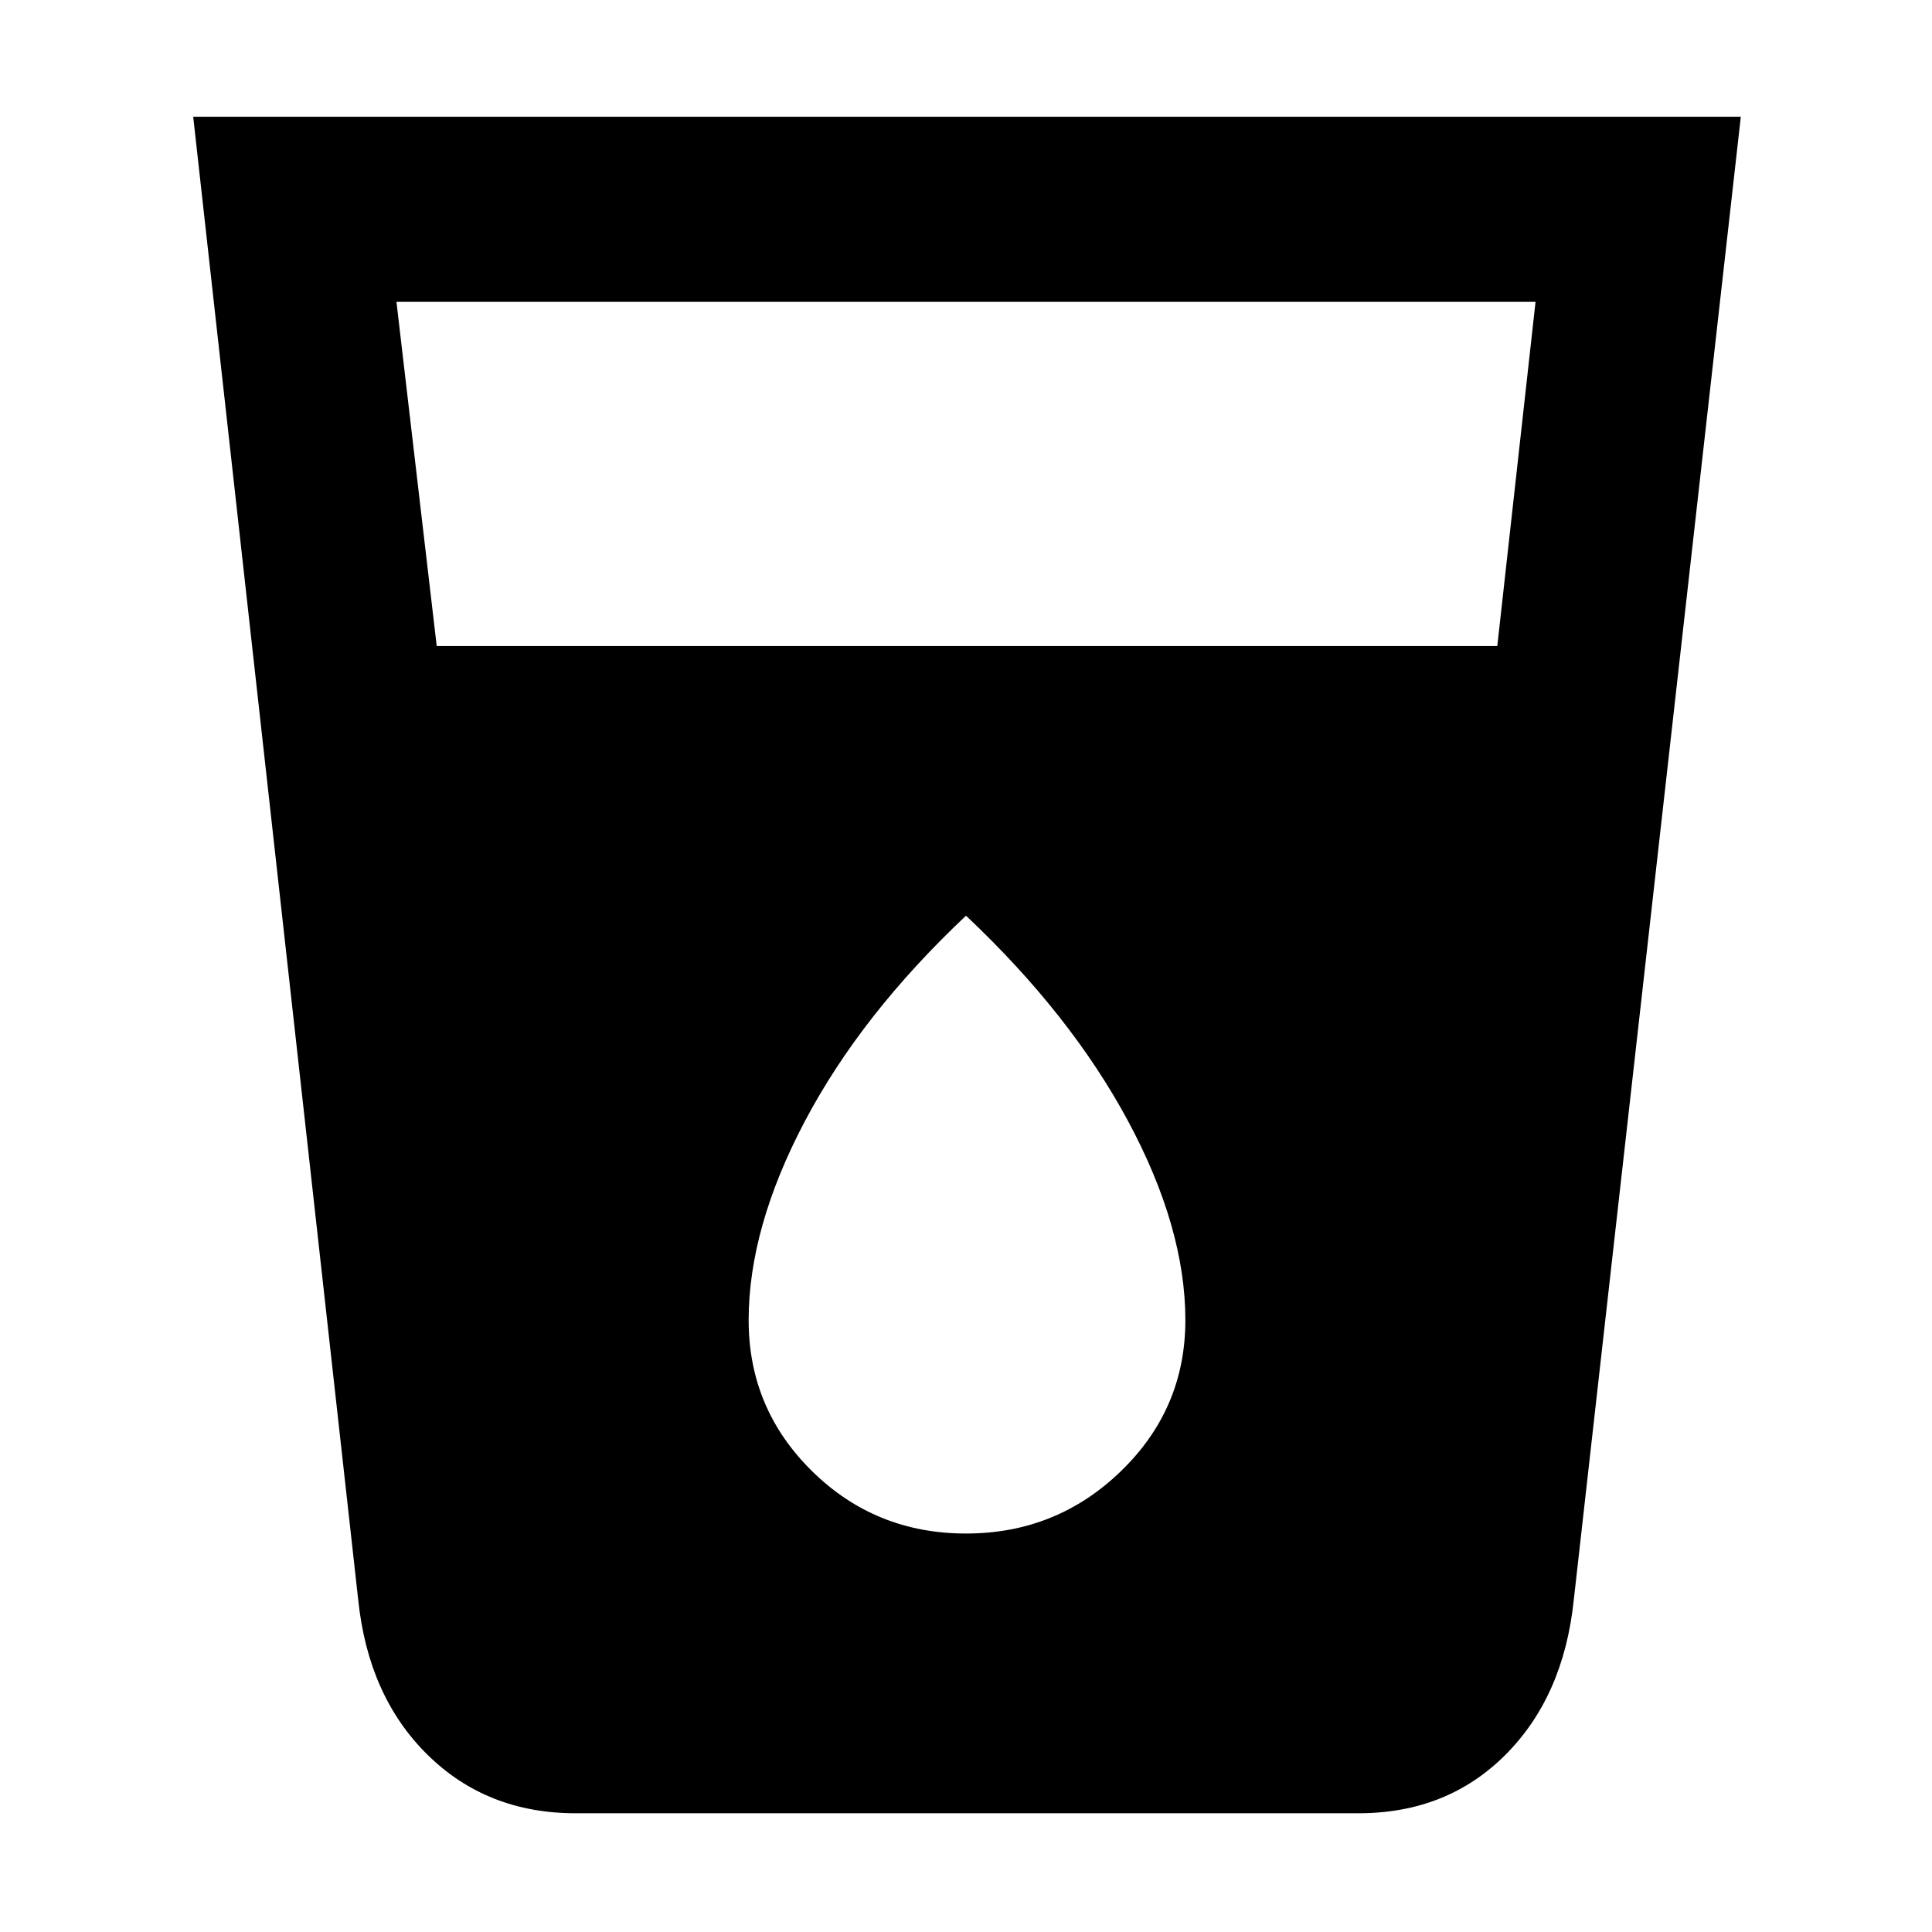 <svg xmlns="http://www.w3.org/2000/svg" height="48" width="48"><path d="M14.3 45.05Q12.1 45.05 10.625 43.6Q9.15 42.15 8.9 39.75L4.8 2.9H43.25L39.1 39.75Q38.85 42.15 37.4 43.6Q35.95 45.05 33.75 45.05ZM10.85 16.05H37.2L38.15 7.5H9.85ZM24 38.1Q26.25 38.1 27.85 36.55Q29.45 35 29.45 32.8Q29.45 30.5 28.025 27.85Q26.6 25.2 24 22.75Q21.4 25.2 20 27.85Q18.6 30.5 18.6 32.8Q18.6 35 20.175 36.55Q21.75 38.1 24 38.1Z"/></svg>